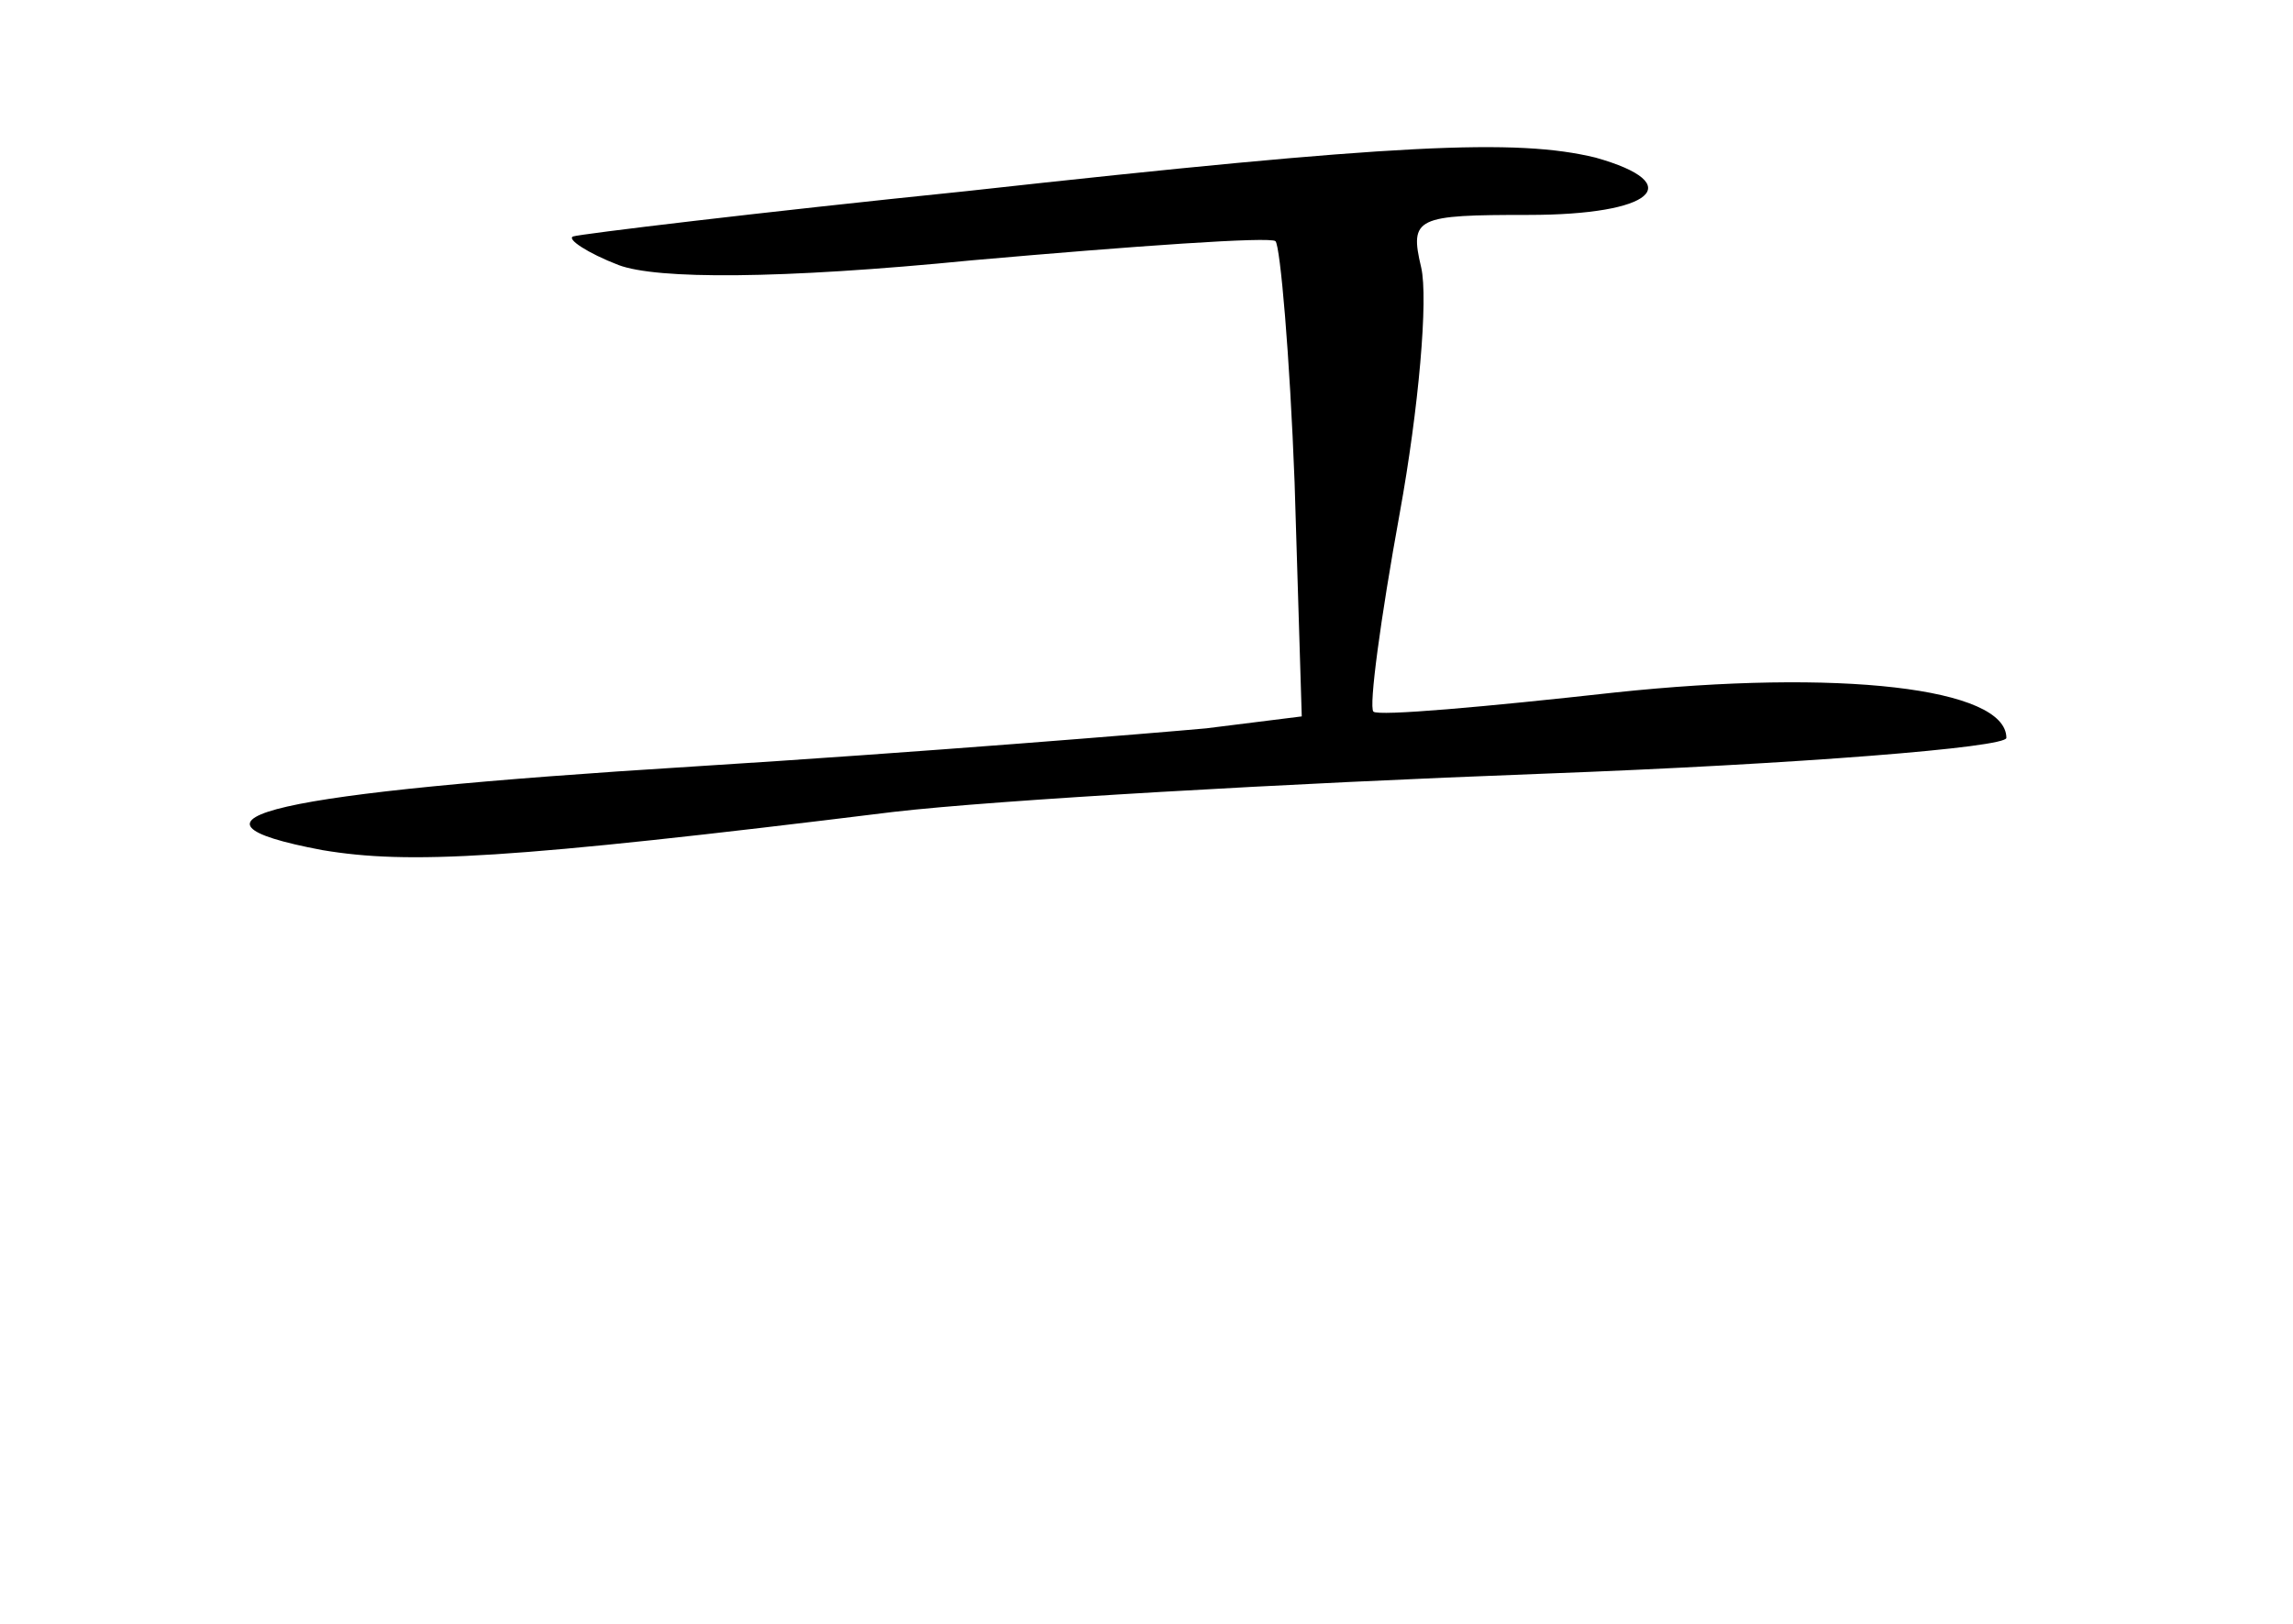 <?xml version="1.0" standalone="no"?>
<!DOCTYPE svg PUBLIC "-//W3C//DTD SVG 20010904//EN"
 "http://www.w3.org/TR/2001/REC-SVG-20010904/DTD/svg10.dtd">
<svg version="1.0" xmlns="http://www.w3.org/2000/svg"
 width="96pt" height="68pt" viewBox="0 0 96 68"
 preserveAspectRatio="xMidYMid meet">
<g transform="translate(0,68) scale(0.1,-0.1)"
fill="#000000" stroke="none">
<path d="M405 600 c-88 -9 -162 -18 -165 -19 -3 -1 6 -7 19 -12 16 -6 67 -6
148 2 68 6 125 10 127 8 2 -2 6 -48 8 -101 l3 -98 -40 -5 c-22 -2 -119 -10
-215 -16 -177 -11 -224 -22 -155 -35 36 -6 77 -4 239 16 43 5 165 12 272 16
107 4 194 11 194 15 0 21 -70 29 -164 19 -54 -6 -99 -10 -101 -8 -2 2 3 39 11
83 8 44 12 90 9 103 -5 21 -2 22 45 22 52 0 67 13 28 24 -33 8 -82 6 -263 -14z"/>
</g>
</svg>
